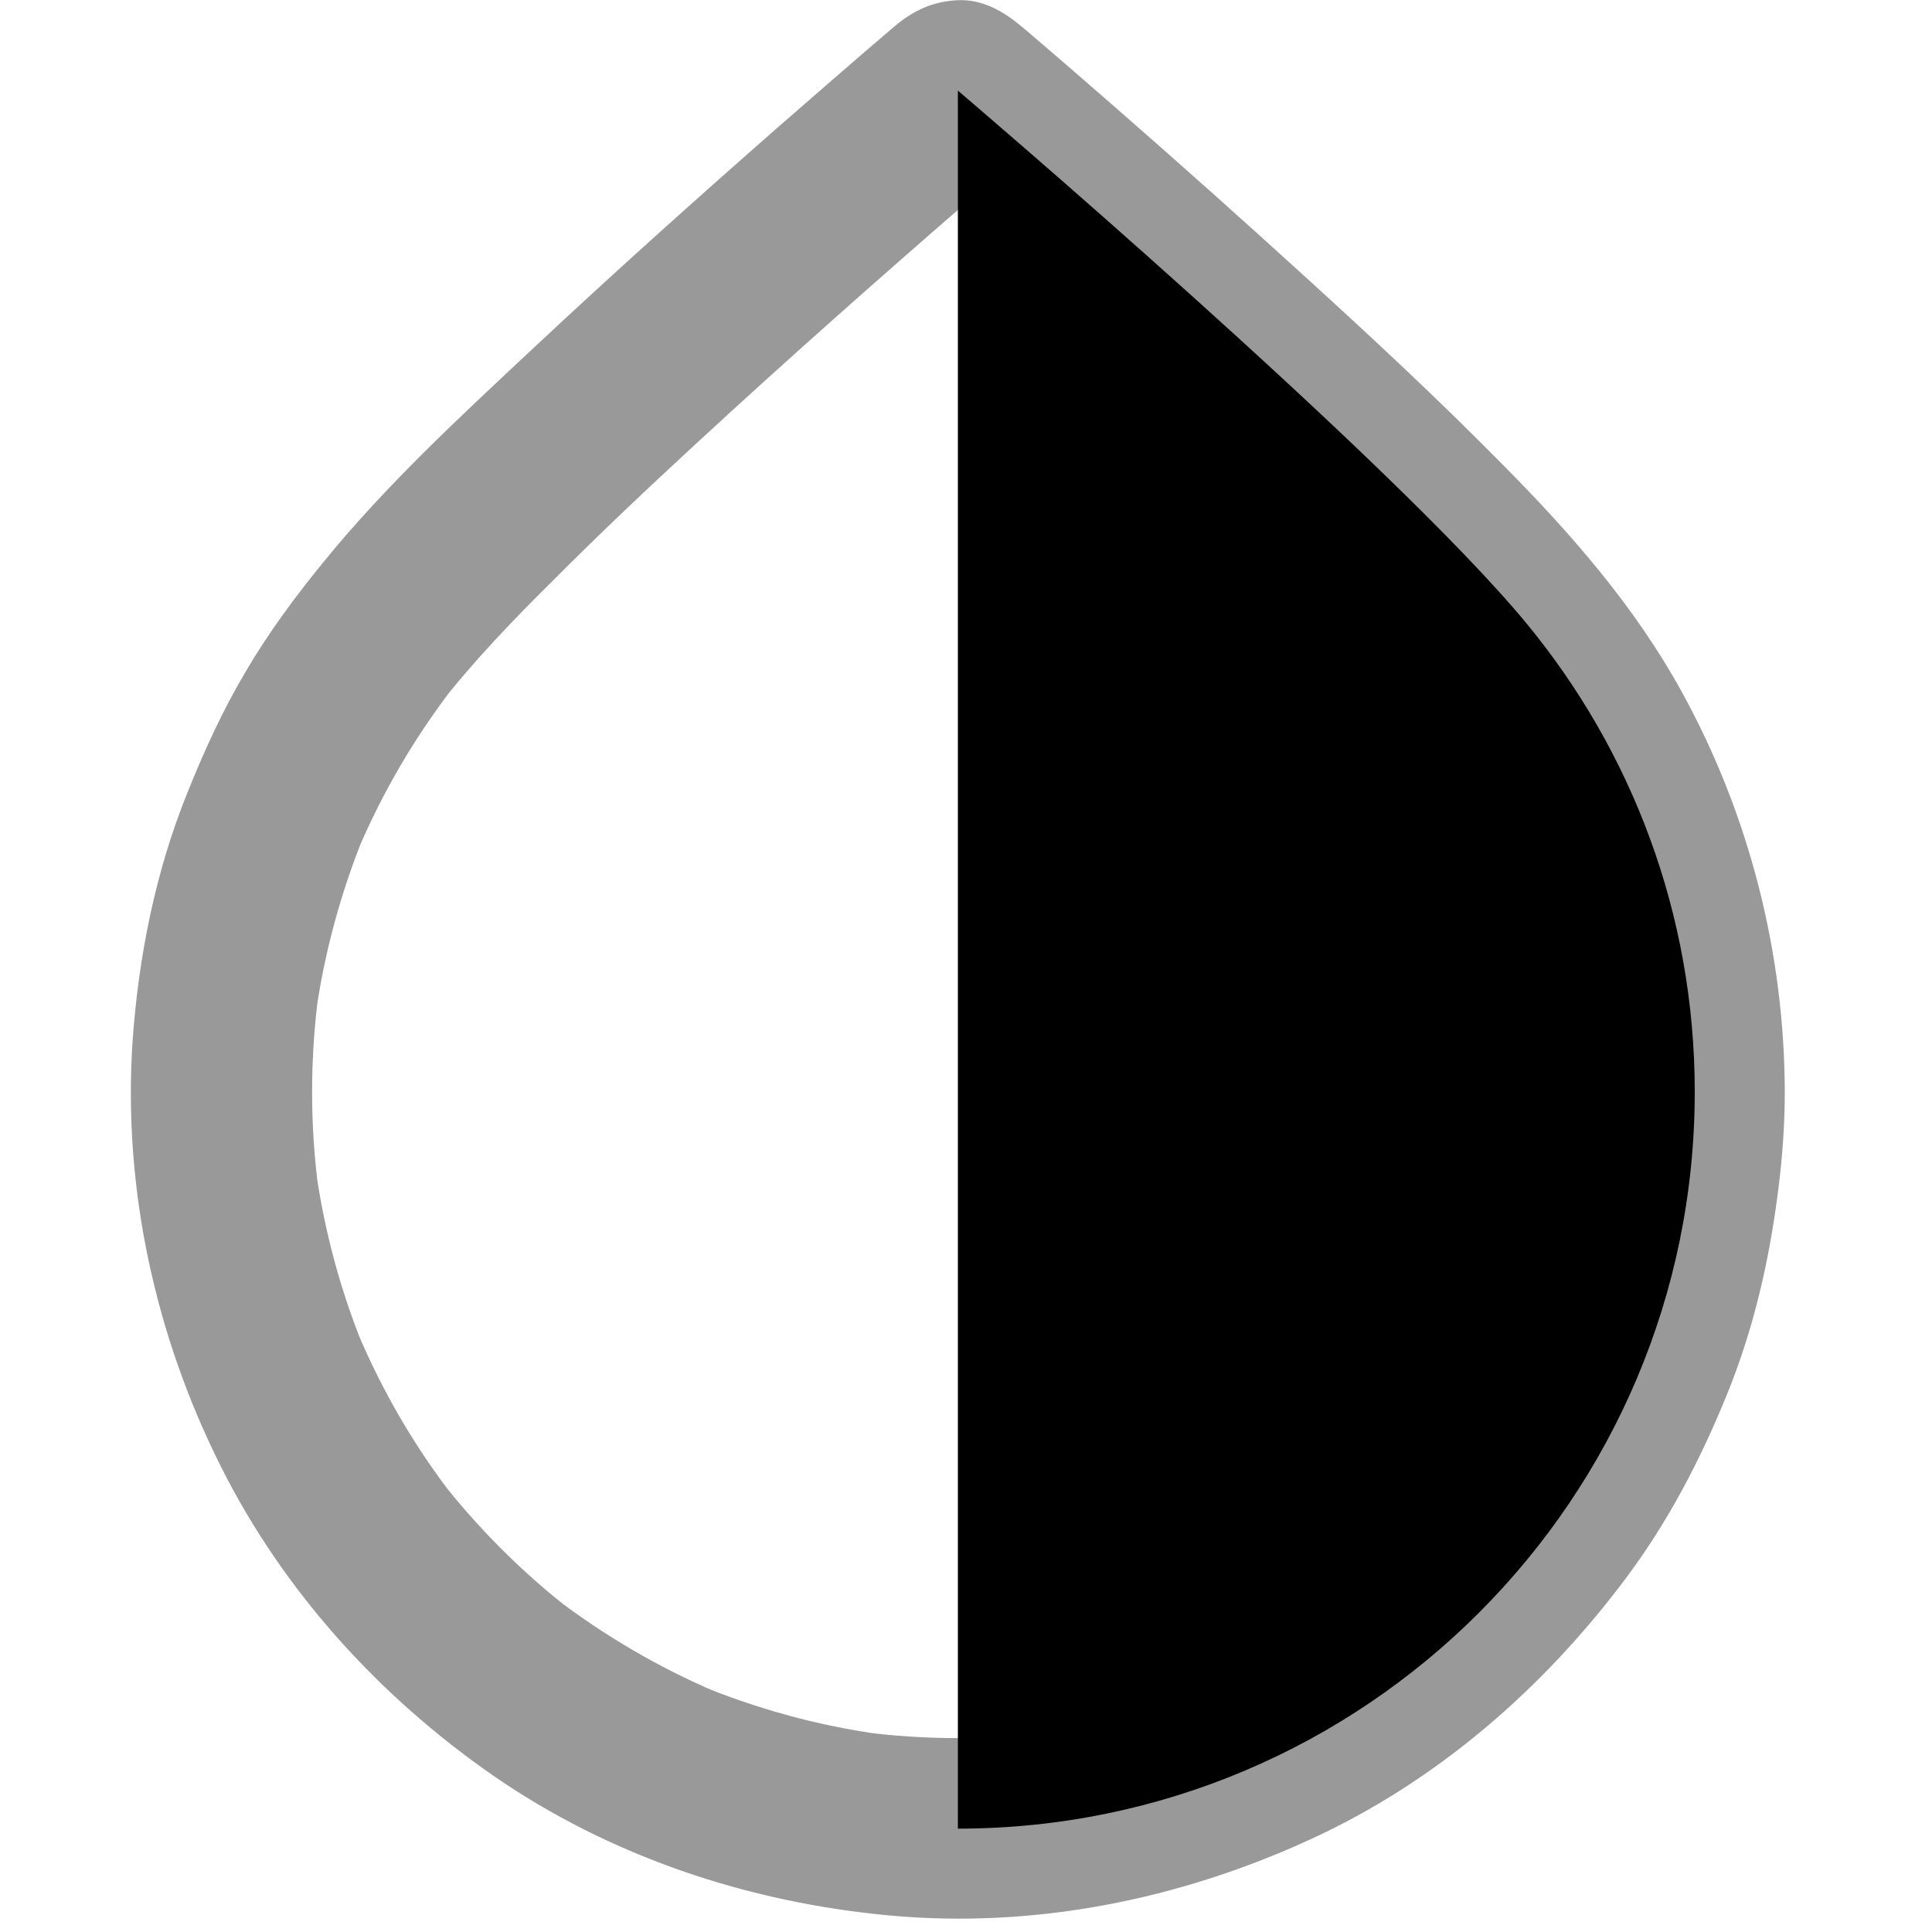 <svg xmlns="http://www.w3.org/2000/svg" viewBox="0 0 1000 1000" width="1000" height="1000">
<path d="M830.5 565.1c0 17.3-1.2 34.7-3.5 51.8 0.6-4.1 1.2-8.3 1.6-12.4-4.5 33.3-13.5 65.8-26.4 96.7 1.5-3.7 3.1-7.4 4.6-11.2-12.8 30.2-29.5 58.6-49.4 84.6 2.4-3.2 4.9-6.3 7.3-9.5-19.9 25.8-43.1 48.9-68.8 68.8 3.2-2.4 6.3-4.9 9.5-7.3-26 20-54.4 36.6-84.6 49.4 3.8-1.5 7.5-3.1 11.2-4.6-30.9 13-63.4 21.9-96.6 26.4 4-0.5 8.2-1.1 12.3-1.6-34.3 4.6-69.1 4.6-103.4 0 4.1 0.6 8.3 1.2 12.3 1.6-33.2-4.5-65.7-13.5-96.6-26.4 3.7 1.5 7.4 3.1 11.2 4.6-30.2-12.8-58.6-29.5-84.6-49.4 3.2 2.4 6.3 4.9 9.5 7.3-25.8-19.9-48.9-43.1-68.9-68.8 2.5 3.2 4.9 6.3 7.4 9.5-20.1-26-36.6-54.4-49.4-84.6 1.5 3.8 3.1 7.5 4.6 11.2-13-30.9-21.9-63.4-26.5-96.7 0.6 4.1 1.2 8.3 1.7 12.4-4.6-34.2-4.6-68.7-0.1-102.8-0.6 4-1.2 8.2-1.7 12.3 4.6-33.5 13.6-66.2 26.6-97.4-1.5 3.8-3.1 7.5-4.6 11.2 12.9-30.4 29.7-59 49.9-85.1-2.5 3.2-4.9 6.3-7.4 9.4 17.9-22.8 38-43.7 58.6-64.1 24.4-24.5 49.5-48.2 74.9-71.6 45.5-42 91.8-83 138.6-123.6 9.8-8.5 19.6-16.9 29.5-25.3-22.1 0-44 0-66 0 27.7 23.7 55.3 47.7 82.6 71.8 51.5 45.6 102.6 91.8 151.6 140.1 23.4 23.2 46.8 46.7 67.1 72.7-2.4-3.1-4.9-6.2-7.3-9.4 20.2 26.1 36.9 54.7 49.9 85.1-1.5-3.7-3.2-7.4-4.7-11.2 13.1 31.2 22.1 63.9 26.6 97.4-0.6-4.1-1.2-8.3-1.6-12.3 1.8 16.9 3 33.9 3 51 0.1 24.4 21.5 47.8 46.7 46.7 25.2-1.2 46.7-20.5 46.6-46.7-0.2-72-18.4-143.4-53.1-206.6-24.2-44.2-57.4-82.2-92.8-117.9-32.6-33.1-66.7-64.9-101.1-96.2-32.1-29.3-64.5-58.2-97.2-86.8-16.6-14.5-33.3-29-50.1-43.3-0.2-0.2-0.4-0.3-0.7-0.5-9.2-7.9-20.4-14.3-33-13.7-12.9 0.6-23.1 5.3-33 13.7-20.5 17.5-40.8 35.2-61.1 52.9-42.8 37.6-85.1 75.5-126.6 114.4-37.4 35-75.6 70.3-107.9 110.1-14.7 18-28.5 36.7-40.2 56.7-11.8 19.9-21.4 40.9-30 62.4-16.6 41-25.3 84.9-28.4 128.9-5 76 11.8 152.5 45.9 220.2 32.3 64.3 81.8 118.7 140.7 159.6 60.6 41.9 131.8 65.6 204.8 72.4 74.8 7 149.8-8 217.7-39.1 65.7-30 121-78.1 164-135.6 21.8-29.2 38.3-60.9 52-94.5 14.1-34.5 22.2-70.2 26.8-107 2.1-16.7 3.3-33.4 3.3-50.2 0-24.4-21.4-47.8-46.6-46.6-25.3 1.3-46.7 20.6-46.7 46.7z" opacity="0.4"/>
<path d="M877.2 565.1c0 210.6-170.8 381.4-381.4 381.4l0-899.6c0 2.1316282072803006e-14 224.5 191 294.5 276 54.2 65.8 86.9 150.2 86.9 242.2z"/>
</svg>
